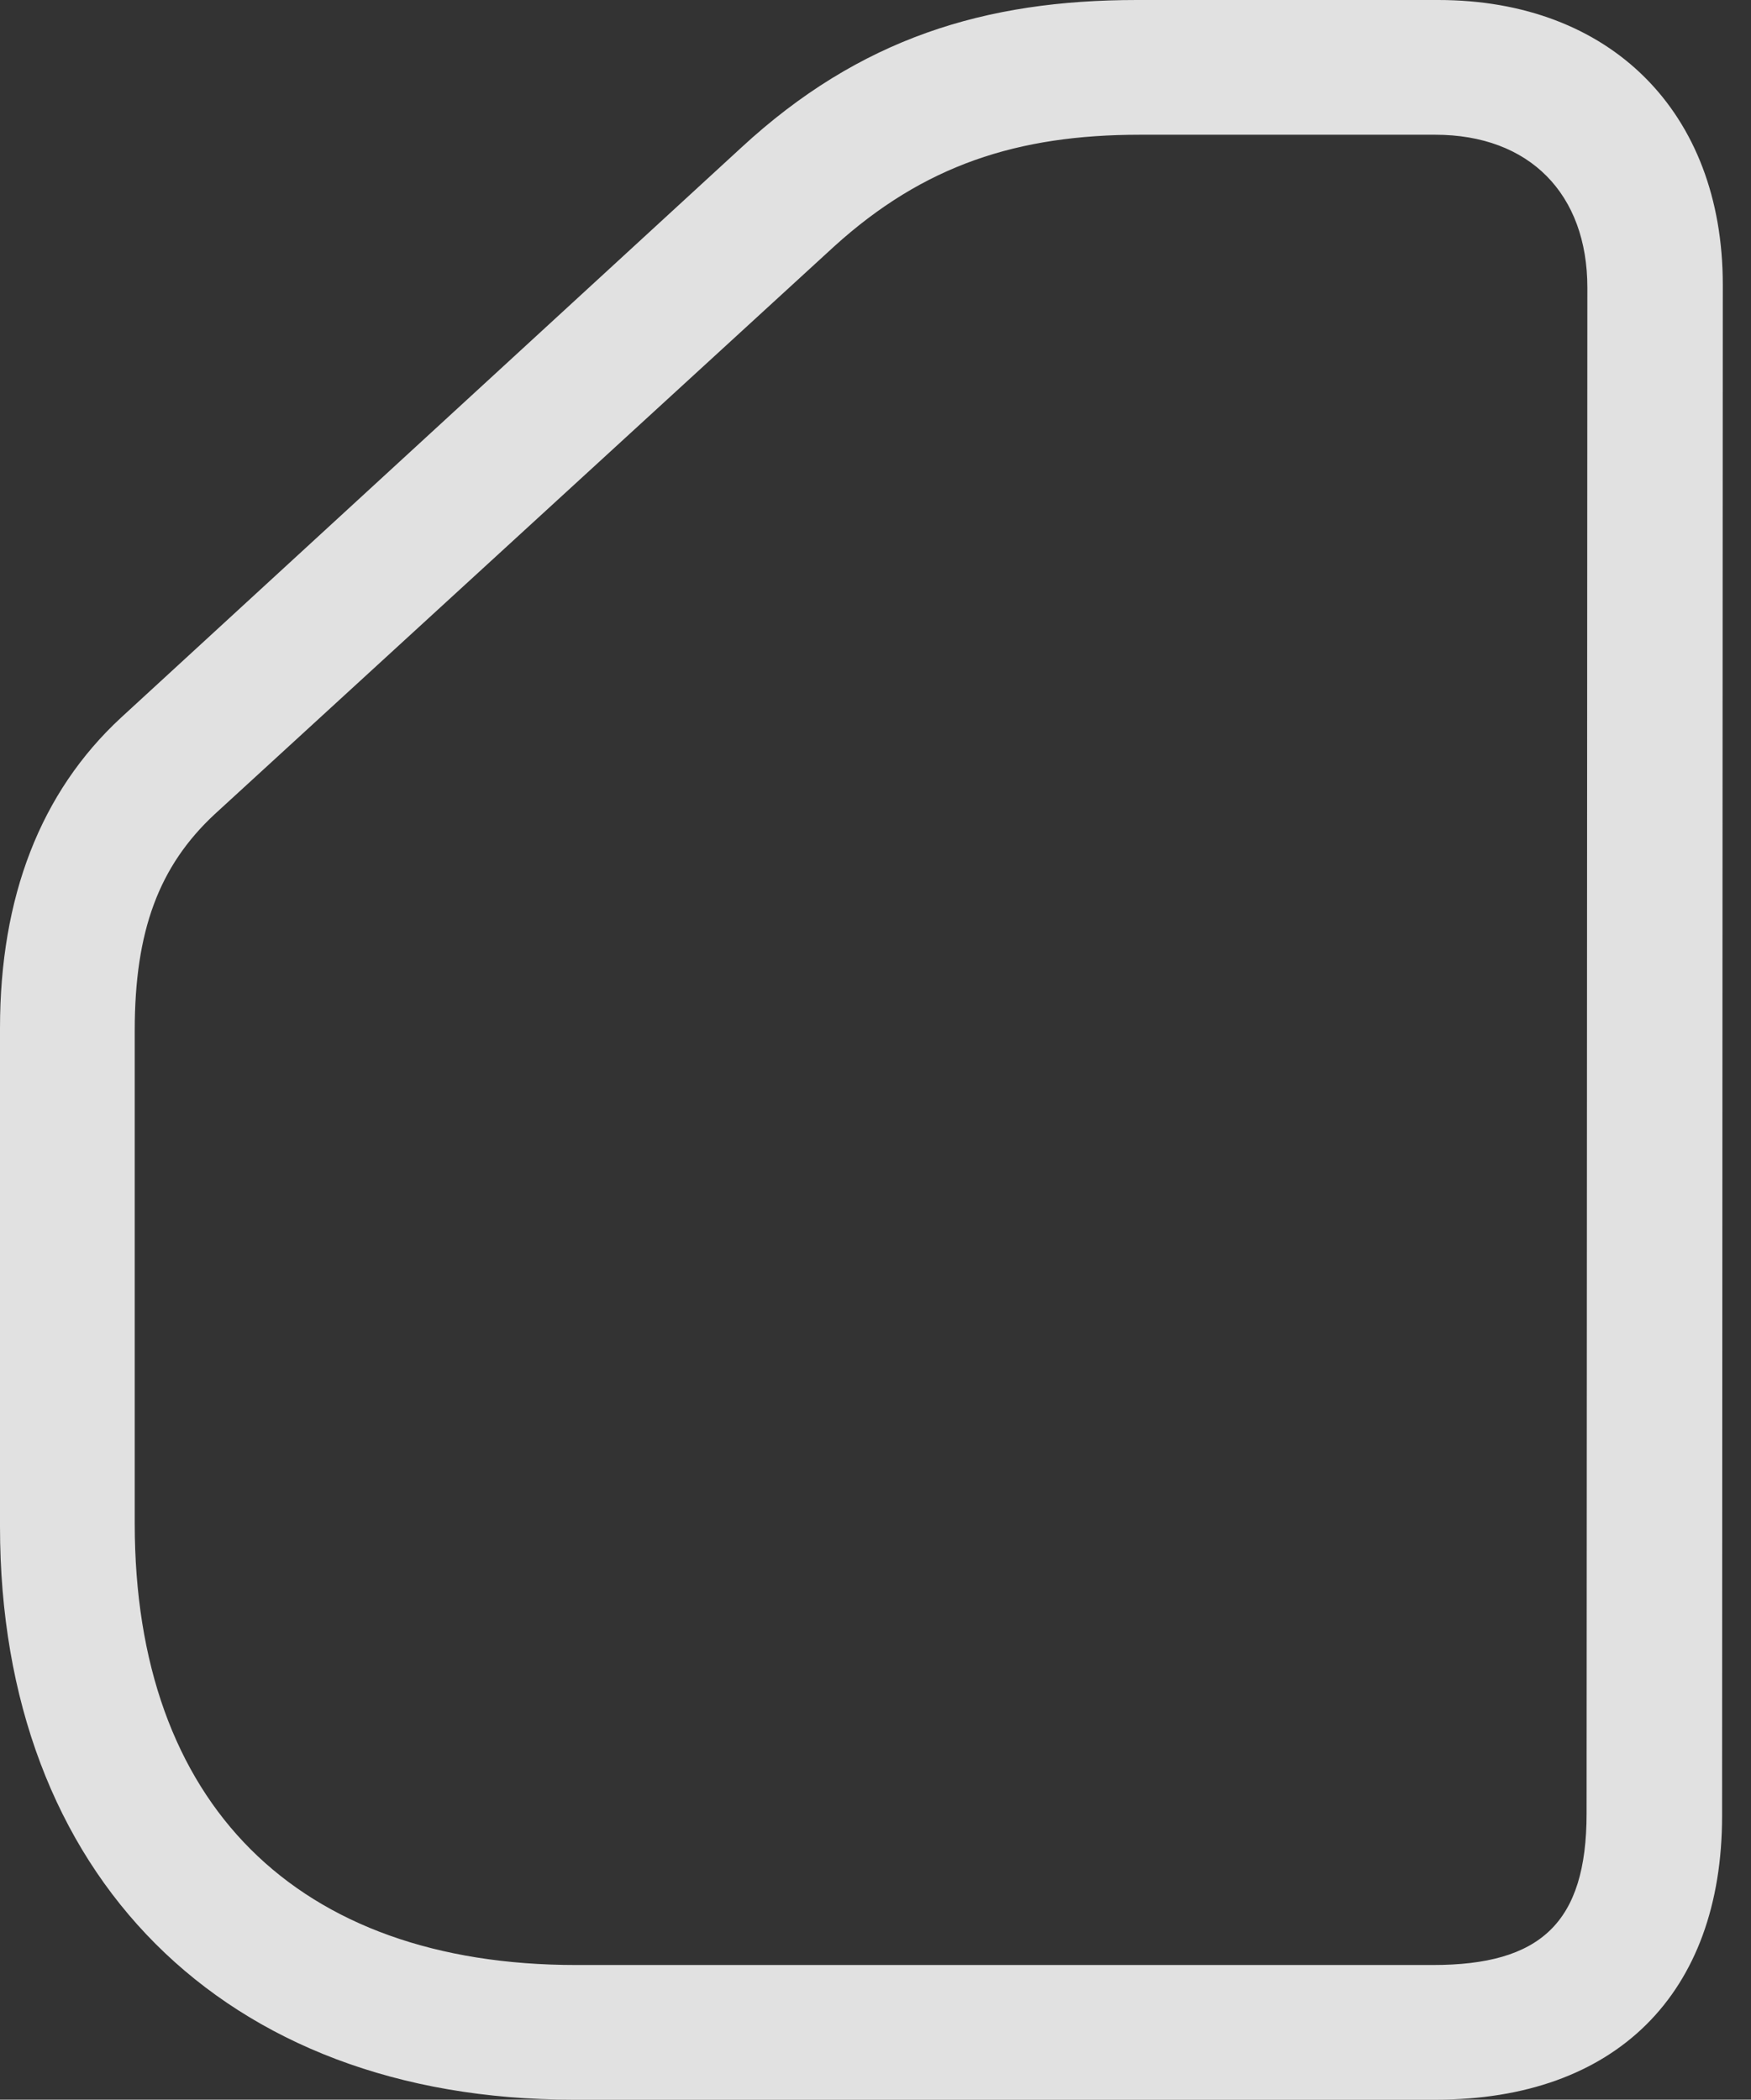 <?xml version="1.0" encoding="UTF-8"?>
<!--Generator: Apple Native CoreSVG 341-->
<!DOCTYPE svg
PUBLIC "-//W3C//DTD SVG 1.1//EN"
       "http://www.w3.org/Graphics/SVG/1.1/DTD/svg11.dtd">
<svg version="1.1" xmlns="http://www.w3.org/2000/svg" xmlns:xlink="http://www.w3.org/1999/xlink" viewBox="0 0 22.471 26.943">
 <rect x="0" y="0" width="22.471" height="26.943" fill="#333333" stroke="none"/>
 <g>
  <rect height="26.943" opacity="0" width="22.471" x="0" y="0"/>
  <path d="M7.354 26.943L18.428 26.943C20.732 26.943 22.1 25.586 22.1 23.301L22.109 3.652C22.109 1.436 20.664 0 18.457 0L14.59 0C12.646 0 11.035 0.488 9.512 1.895L1.553 9.209C0.518 10.166 0 11.514 0 13.193L0 19.59C0 24.062 2.871 26.943 7.354 26.943ZM7.393 25.215C3.809 25.215 1.729 23.145 1.729 19.551L1.729 13.223C1.729 11.943 2.041 11.113 2.754 10.449L10.703 3.164C11.855 2.119 13.057 1.729 14.629 1.729L18.418 1.729C19.629 1.729 20.371 2.49 20.371 3.691L20.361 23.271C20.361 24.678 19.766 25.215 18.389 25.215Z" fill="white" fill-opacity="0.85"/>
 </g>
</svg>
